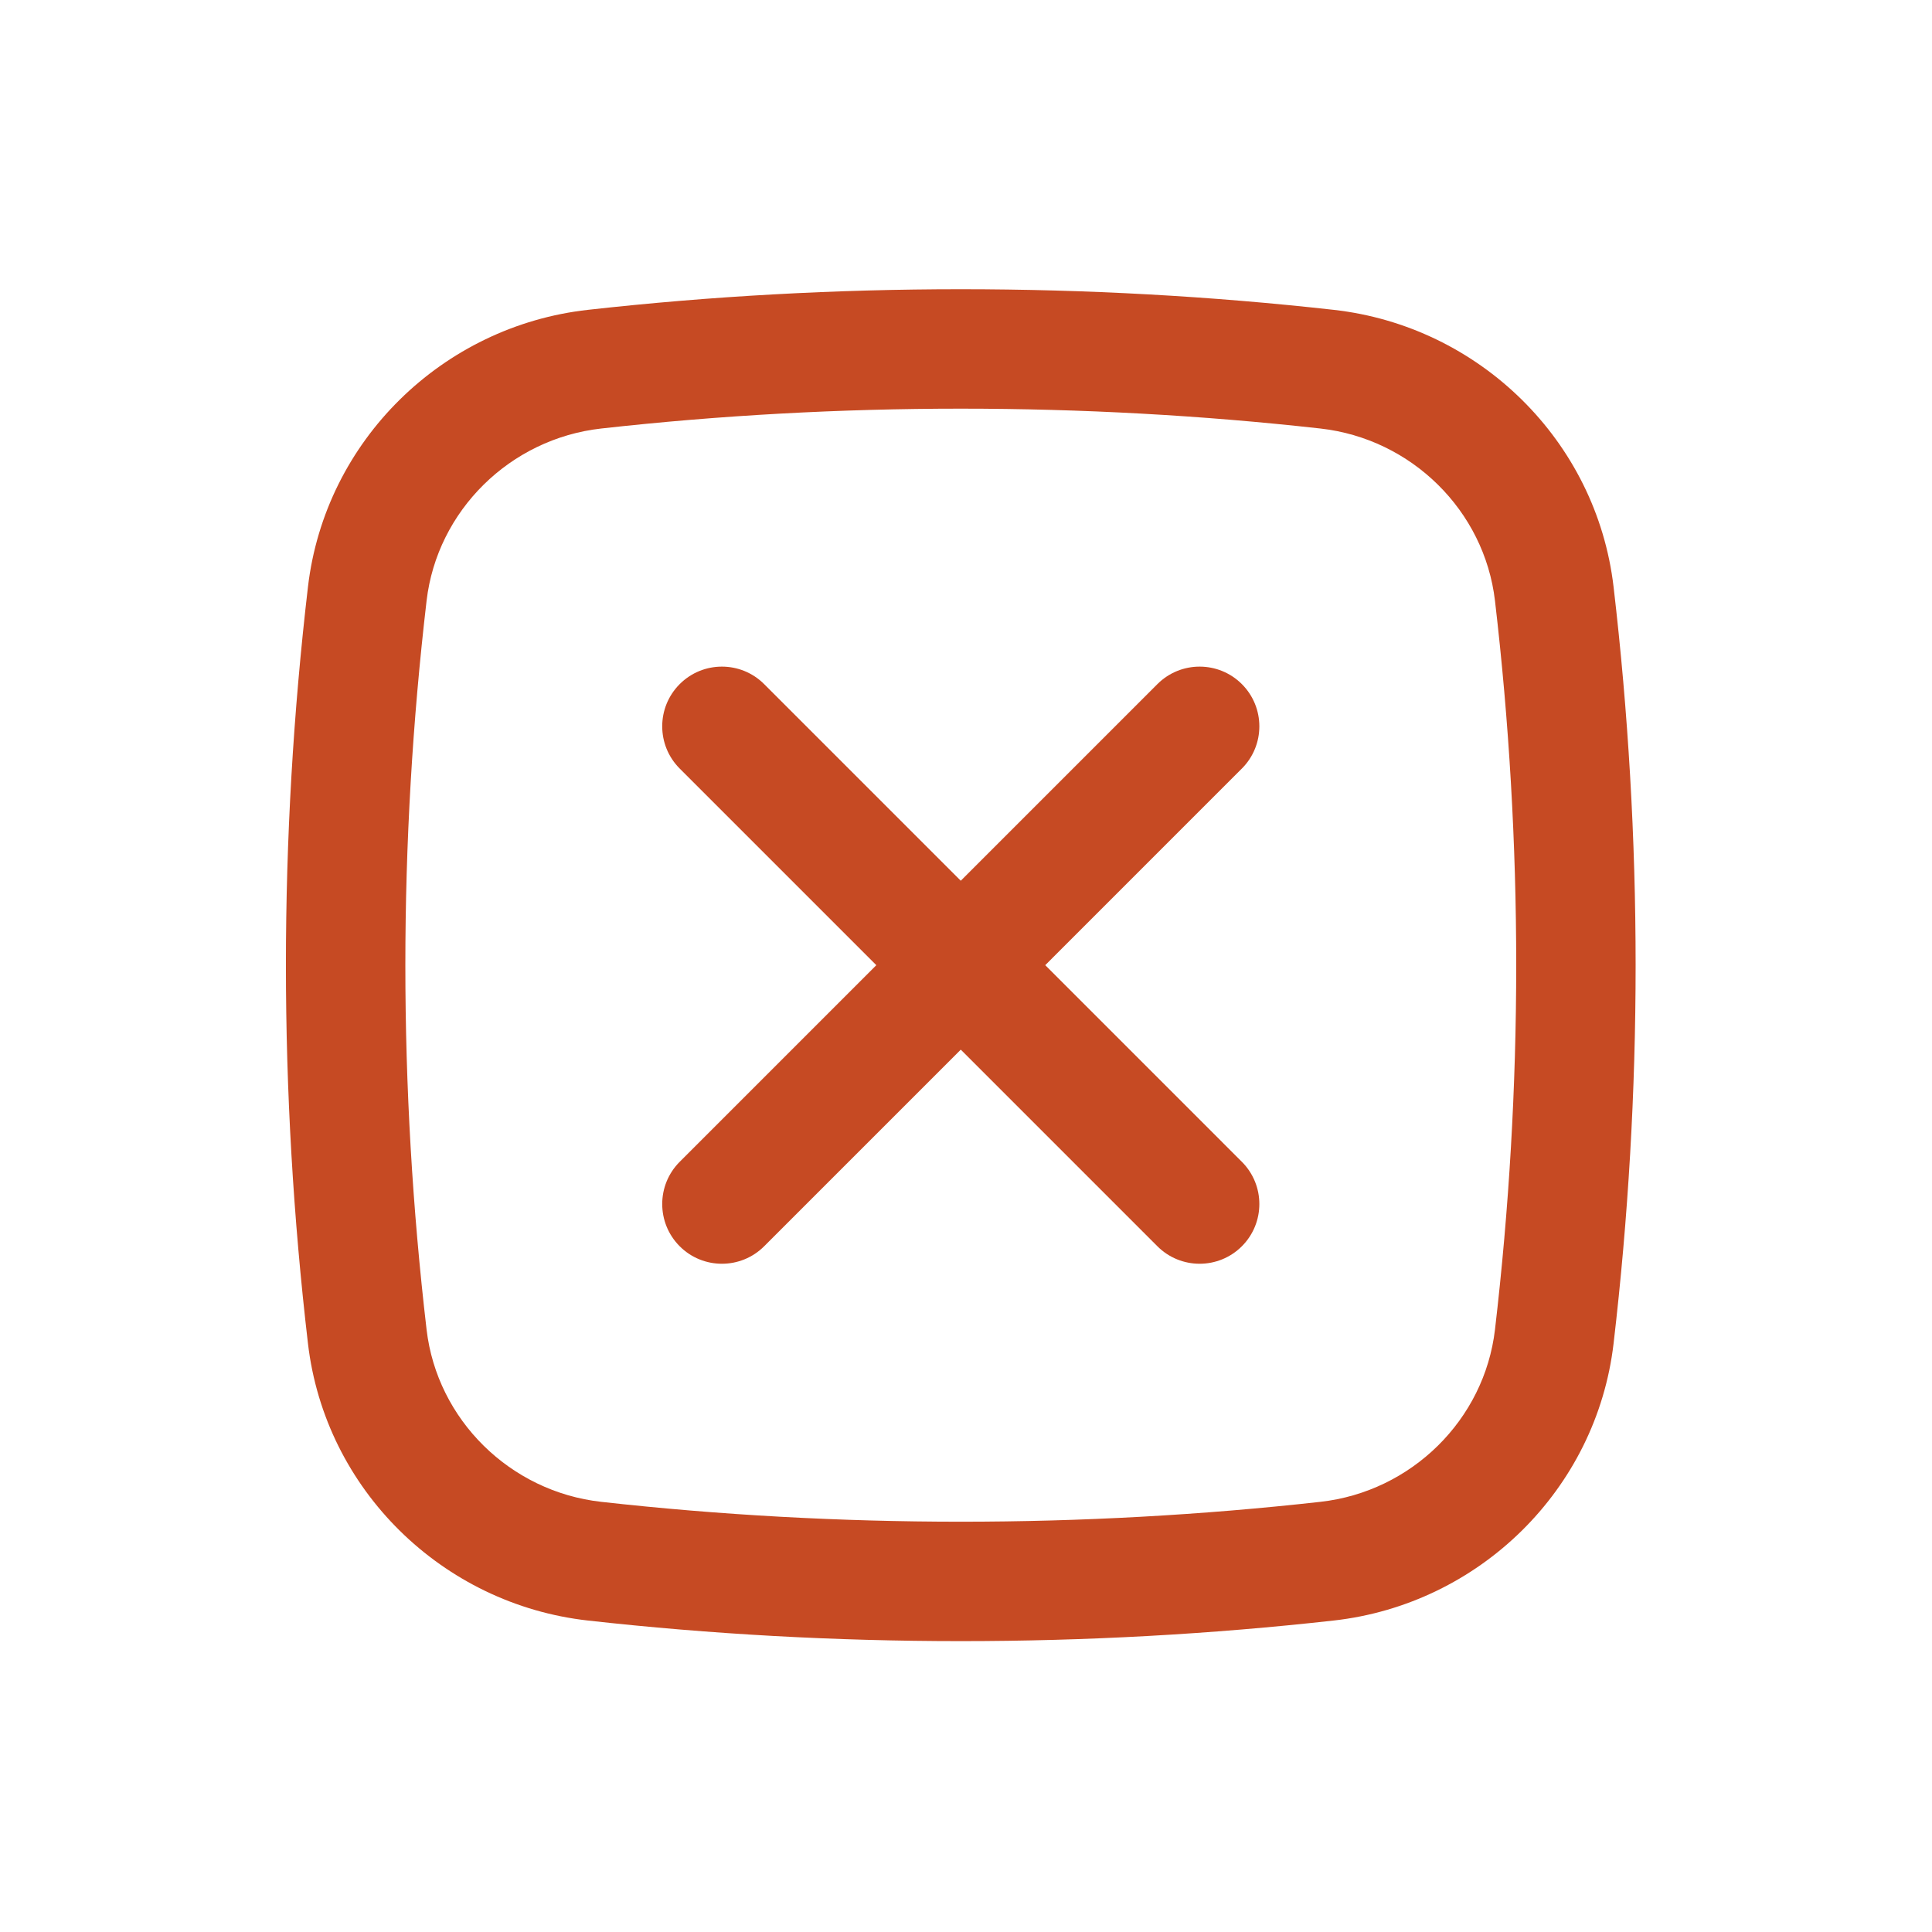 <svg width="75" height="75" viewBox="0 0 75 75" fill="none" xmlns="http://www.w3.org/2000/svg">
<path d="M26.386 26.557C27.291 25.652 28.759 25.652 29.664 26.557L37.297 34.19L44.93 26.557C45.836 25.652 47.303 25.652 48.209 26.557C49.114 27.462 49.114 28.93 48.209 29.835L40.576 37.468L48.209 45.101C49.114 46.007 49.114 47.474 48.209 48.38C47.303 49.285 45.836 49.285 44.93 48.38L37.297 40.747L29.664 48.38C28.759 49.285 27.291 49.285 26.386 48.38C25.481 47.474 25.481 46.007 26.386 45.101L34.019 37.468L26.386 29.835C25.481 28.93 25.481 27.462 26.386 26.557Z" fill="#C64A23"/>
<path fill-rule="evenodd" clip-rule="evenodd" d="M22.823 12.028C32.365 10.961 42.229 10.961 51.772 12.028C57.417 12.659 61.975 17.105 62.639 22.783C63.78 32.54 63.78 42.397 62.639 52.154C61.975 57.831 57.417 62.278 51.772 62.909C42.229 63.975 32.365 63.975 22.823 62.909C17.178 62.278 12.619 57.831 11.955 52.154C10.814 42.397 10.814 32.54 11.955 22.783C12.619 17.105 17.178 12.659 22.823 12.028ZM51.257 16.635C42.056 15.607 32.538 15.607 23.338 16.635C19.801 17.031 16.969 19.822 16.56 23.321C15.461 32.721 15.461 42.216 16.56 51.615C16.969 55.114 19.801 57.906 23.338 58.301C32.538 59.33 42.056 59.33 51.257 58.301C54.794 57.906 57.625 55.114 58.035 51.615C59.134 42.216 59.134 32.721 58.035 23.321C57.625 19.822 54.794 17.031 51.257 16.635Z" fill="#C64A23"/>
</svg>
